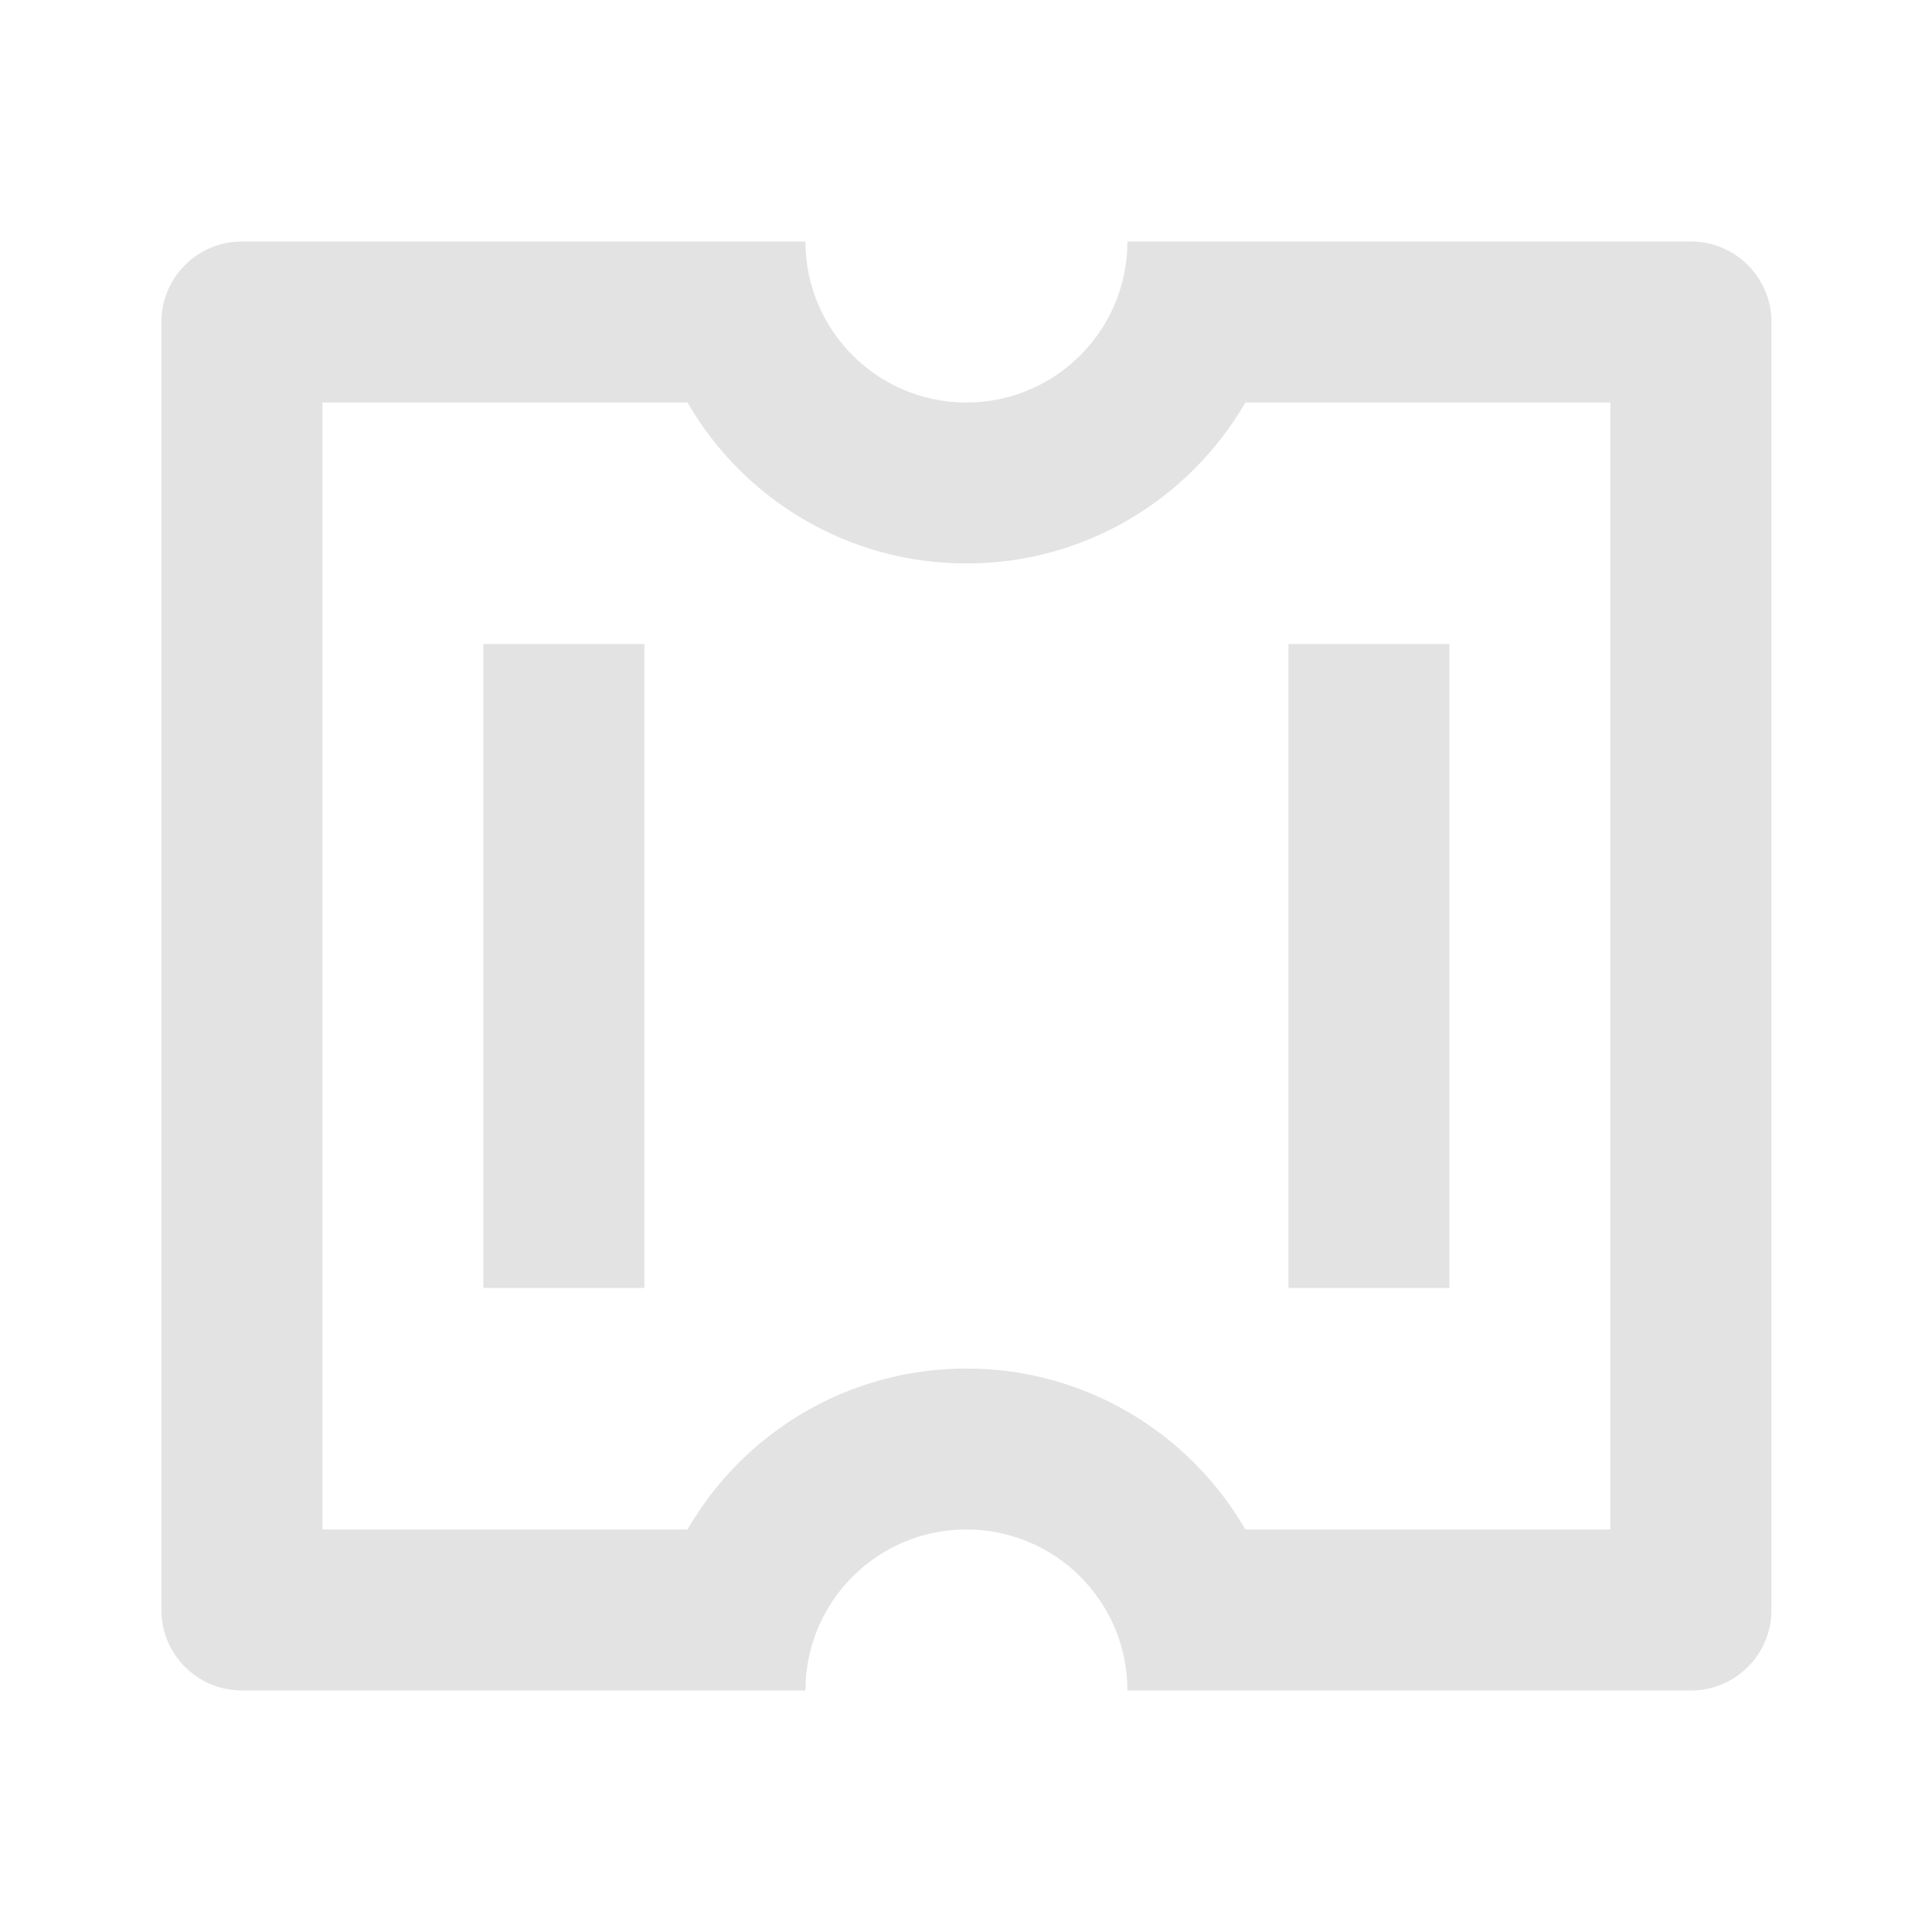<svg width="20" height="20" viewBox="0 0 20 20" fill="none" xmlns="http://www.w3.org/2000/svg">
<path d="M8.338 17.5H2.504C2.044 17.5 1.671 17.127 1.671 16.667V3.333C1.671 2.873 2.044 2.5 2.504 2.5H8.338C8.338 3.42 9.084 4.167 10.004 4.167C10.925 4.167 11.671 3.42 11.671 2.5H17.504C17.965 2.5 18.338 2.873 18.338 3.333V16.667C18.338 17.127 17.965 17.5 17.504 17.5H11.671C11.671 16.579 10.925 15.833 10.004 15.833C9.084 15.833 8.338 16.579 8.338 17.5ZM7.117 15.833C7.693 14.837 8.77 14.167 10.004 14.167C11.238 14.167 12.315 14.837 12.892 15.833H16.671V4.167H12.892C12.315 5.163 11.238 5.833 10.004 5.833C8.77 5.833 7.693 5.163 7.117 4.167H3.338V15.833H7.117ZM5.004 6.667H6.671V13.333H5.004V6.667ZM13.338 6.667H15.004V13.333H13.338V6.667Z" fill="#E3E3E3"/>
</svg>
